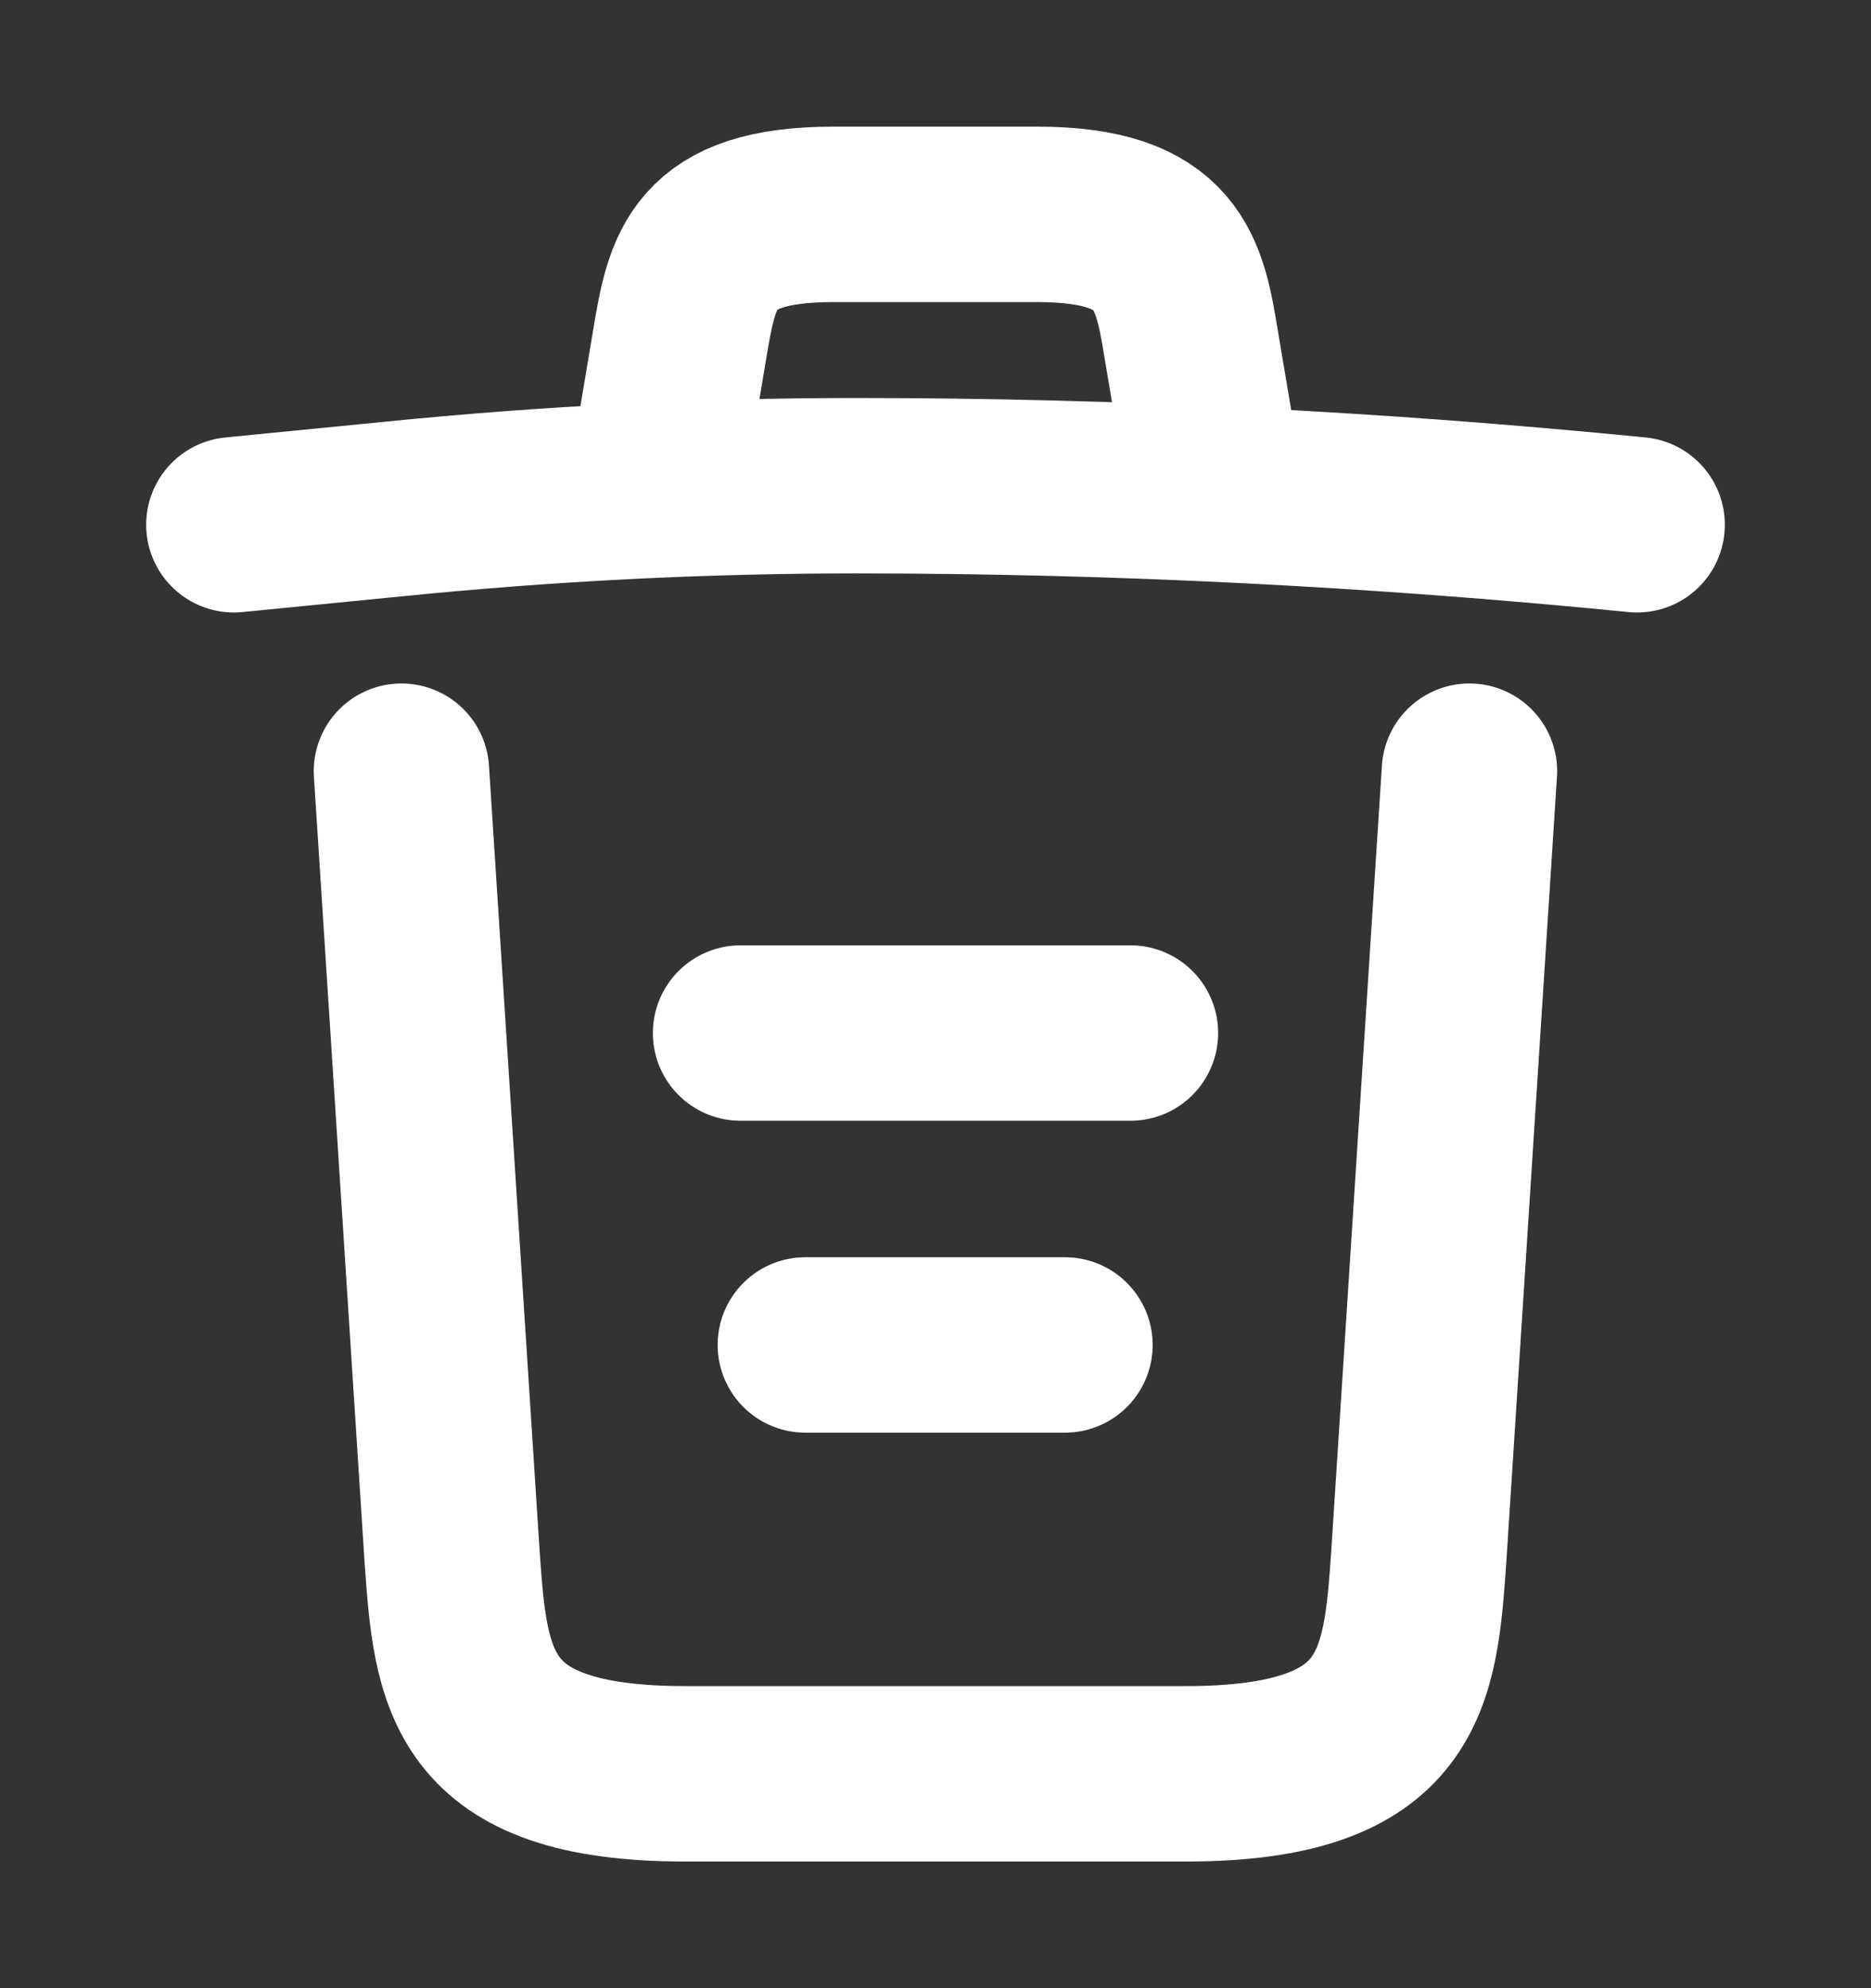 <svg width="16" height="17" viewBox="0 0 16 17" fill="none" xmlns="http://www.w3.org/2000/svg">
<rect x="0" y="0" width="16" height="17" fill="#333333" stroke="none"/>
<path d="M14 4.487C11.78 4.267 9.547 4.153 7.32 4.153C6 4.153 4.68 4.22 3.36 4.353L2 4.487" stroke="white" stroke-width="1.5" stroke-linecap="round" stroke-linejoin="round"/>
<path d="M5.667 3.813L5.813 2.94C5.92 2.306 6 1.833 7.127 1.833H8.873C10 1.833 10.086 2.333 10.187 2.946L10.333 3.813" stroke="white" stroke-width="1.5" stroke-linecap="round" stroke-linejoin="round"/>
<path d="M12.566 6.594L12.133 13.307C12.06 14.354 12 15.167 10.14 15.167H5.86C4 15.167 3.94 14.354 3.866 13.307L3.433 6.594" stroke="white" stroke-width="1.5" stroke-linecap="round" stroke-linejoin="round"/>
<path d="M6.887 11.5H9.107" stroke="white" stroke-width="1.5" stroke-linecap="round" stroke-linejoin="round"/>
<path d="M6.333 8.833H9.667" stroke="white" stroke-width="1.5" stroke-linecap="round" stroke-linejoin="round"/>
</svg>
